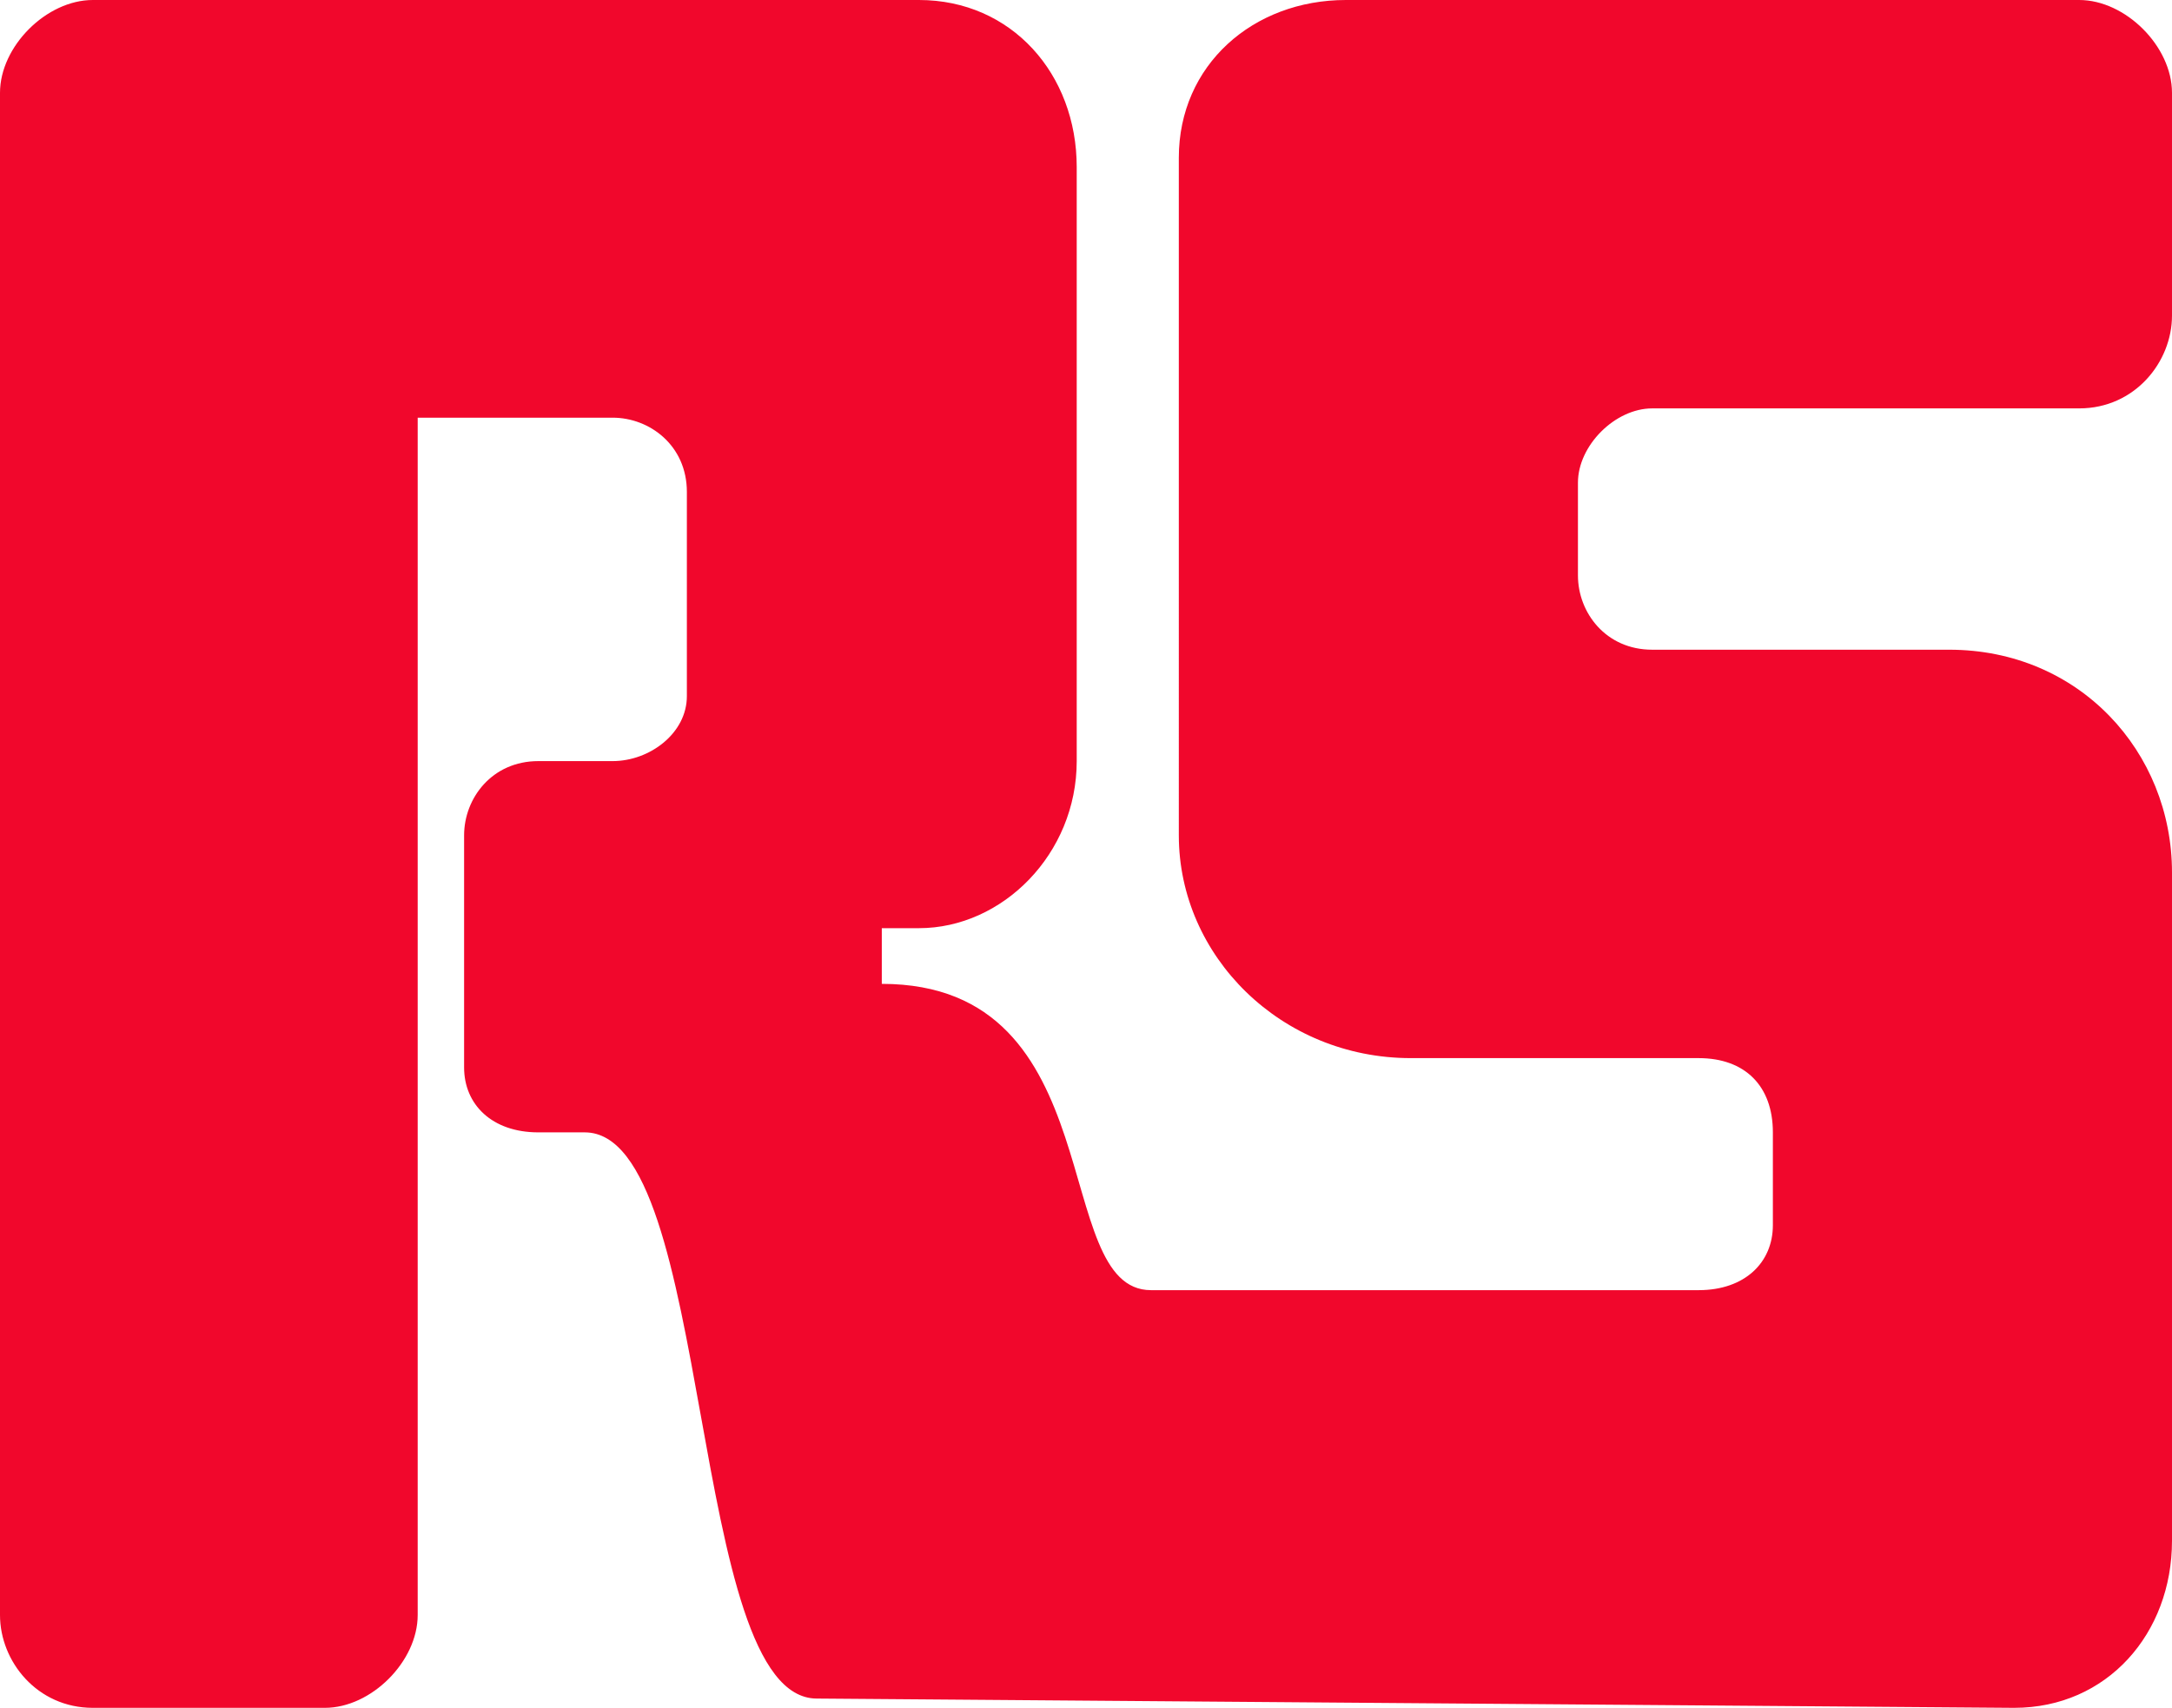 <svg xmlns="http://www.w3.org/2000/svg" version="1" viewBox="0 0 234 184"><path fill="#f1072c" d="M217 184l-129-1c-14 0-11-61-25-61h-5c-5 0-8-3-8-7V90c0-4 3-8 8-8h8c4 0 8-3 8-7V53c0-5-4-8-8-8H45v129c0 5-5 10-10 10H10c-6 0-10-5-10-10V10C0 5 5 0 10 0h89c10 0 17 8 17 18v64c0 10-8 18-17 18h-4v6c25 0 18 33 29 33h59c5 0 8-3 8-7v-10c0-5-3-8-8-8h-31c-14 0-25-11-25-24V17c0-10 8-17 18-17h79c5 0 10 5 10 10v24c0 5-4 10-10 10h-46c-4 0-8 4-8 8v10c0 4 3 8 8 8h32c14 0 24 11 24 24v72c0 10-7 18-17 18z"/></svg>